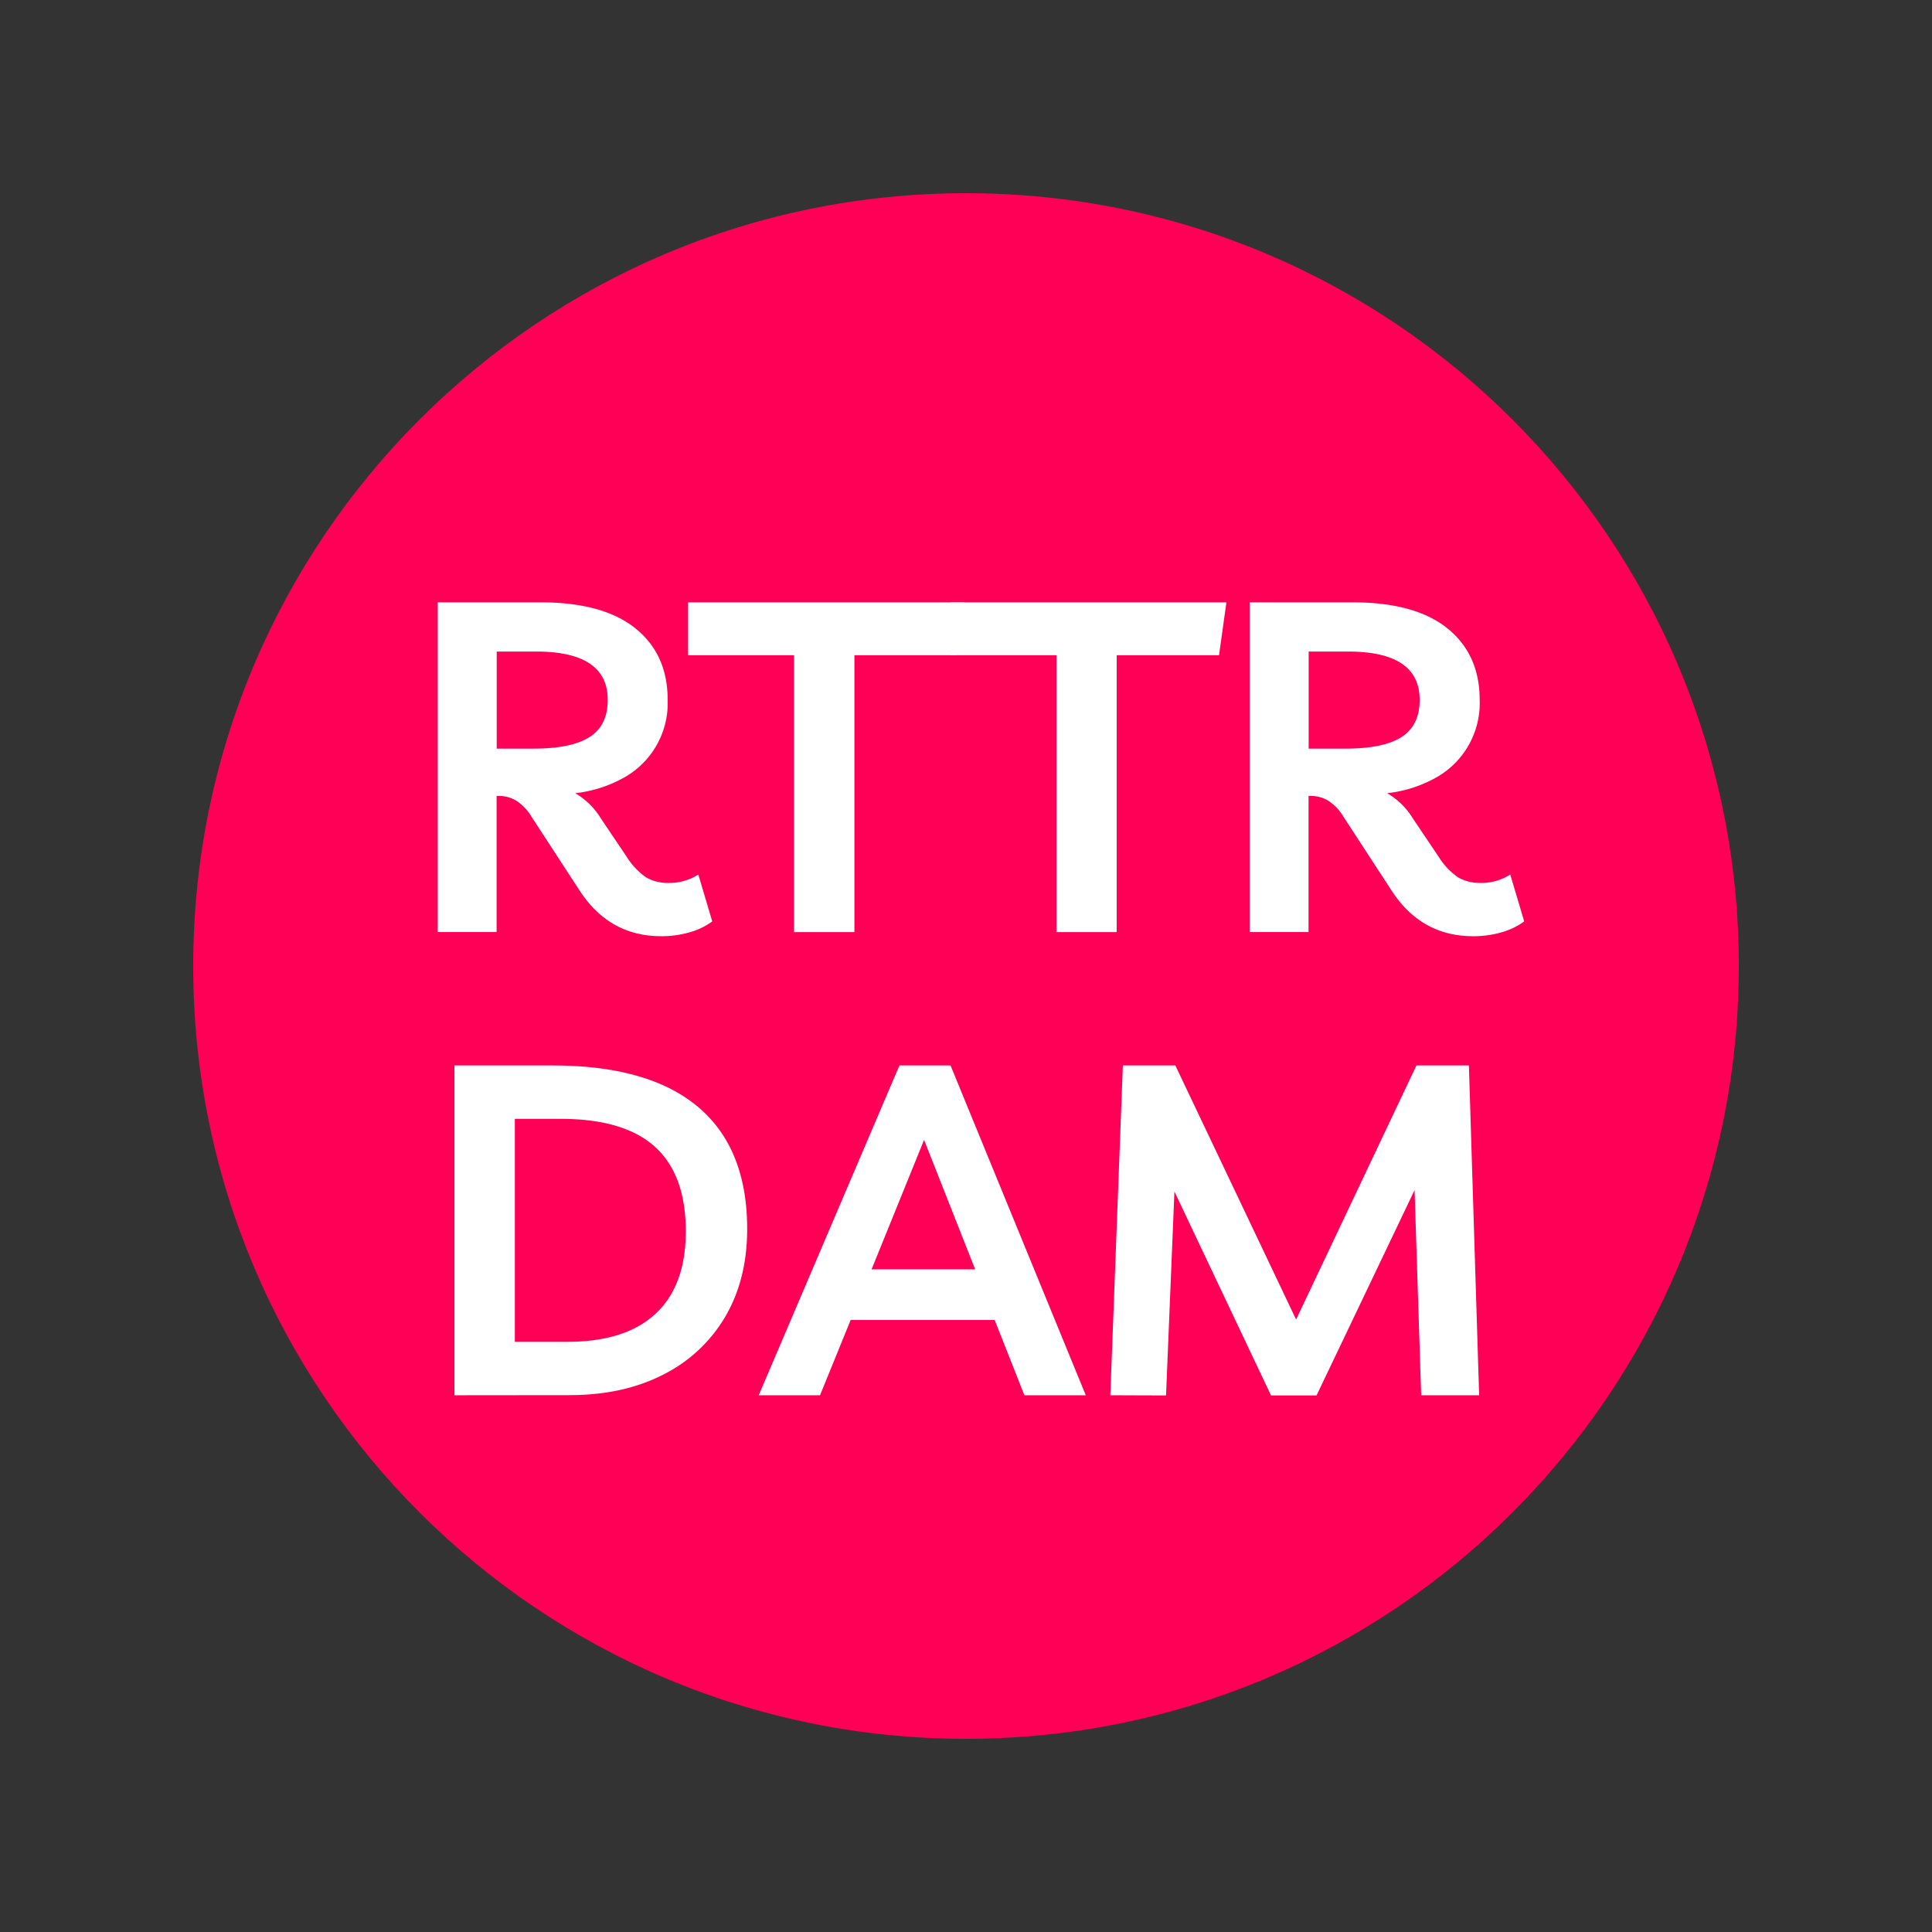 <svg id="Layer_1" data-name="Layer 1" xmlns="http://www.w3.org/2000/svg" viewBox="0 0 500 500"><rect x="0" y="0" width="500" height="500" fill="#333333" stroke="none"/><defs><style>.cls-1{fill:#ff0056;}.cls-2{fill:#fff;}</style></defs><path class="cls-1" d="M250,450c110.46,0,200-89.54,200-200S360.46,50,250,50,50,139.54,50,250s89.54,200,200,200"/><path class="cls-2" d="M180.72,226.32l3.61,12.14a18.34,18.34,0,0,1-5.89,2.83,26,26,0,0,1-7.33,1q-13.47,0-21.16-11.9l-12.38-19a12.64,12.64,0,0,0-4-4.2,8.61,8.61,0,0,0-4.45-1.2h-.6v35.22H113.29V155.88h26.56q16.23,0,24.59,6.73t8.35,18.51a22.09,22.09,0,0,1-11.66,20.32,33.41,33.41,0,0,1-12.26,3.84,18.89,18.89,0,0,1,6.61,6.49l6.73,10a18.23,18.23,0,0,0,5,5.29,11.2,11.2,0,0,0,6,1.44A13.71,13.71,0,0,0,180.72,226.32Zm-41.95-57.7H128.55v25.12h9.5q9.85,0,14.54-3t4.69-9.62Q157.28,168.63,138.77,168.62Z"/><path class="cls-2" d="M249.49,155.88l-1.93,13.7H221.12v71.65H205.49V169.58H178.08v-13.7Z"/><path class="cls-2" d="M317.4,155.88l-1.92,13.7H289v71.65H273.41V169.58H246v-13.7Z"/><path class="cls-2" d="M390.85,226.32l3.61,12.14a18.44,18.44,0,0,1-5.89,2.83,26,26,0,0,1-7.34,1q-13.46,0-21.15-11.9l-12.38-19a12.74,12.74,0,0,0-4-4.2,8.64,8.64,0,0,0-4.45-1.2h-.6v35.22H323.41V155.88H350q16.23,0,24.58,6.73t8.36,18.51a22.09,22.09,0,0,1-11.66,20.32A33.46,33.46,0,0,1,359,205.28a18.91,18.91,0,0,1,6.62,6.49l6.73,10a18.1,18.1,0,0,0,5,5.29,11.18,11.18,0,0,0,5.95,1.44A13.71,13.71,0,0,0,390.85,226.32Zm-42-57.7H338.68v25.12h9.5q9.85,0,14.54-3t4.69-9.62Q367.41,168.63,348.9,168.62Z"/><path class="cls-2" d="M117.61,361.09V275.74H143q24.89,0,37.62,10.7t12.75,31.61q0,13-5.65,22.66a38.69,38.69,0,0,1-16,15q-10.34,5.34-24.28,5.35Zm15.63-13.83h13.59q15,0,22.83-7.27t7.82-21.34q0-14.65-8-21.88T145,289.56H133.24Z"/><path class="cls-2" d="M196.35,361.09l36.42-85.35H246l35,85.35H265.11l-7.69-19.48H220.15l-7.93,19.48Zm29.21-32.58h26.81L239.15,295Z"/><path class="cls-2" d="M287.35,361.09l3.24-85.35h13.59l31.25,65.75,31.14-65.75h13.58l2.65,85.35h-15L366.09,308l-25.37,53.14H328.94l-25-52.78-2.17,52.78Z"/></svg>